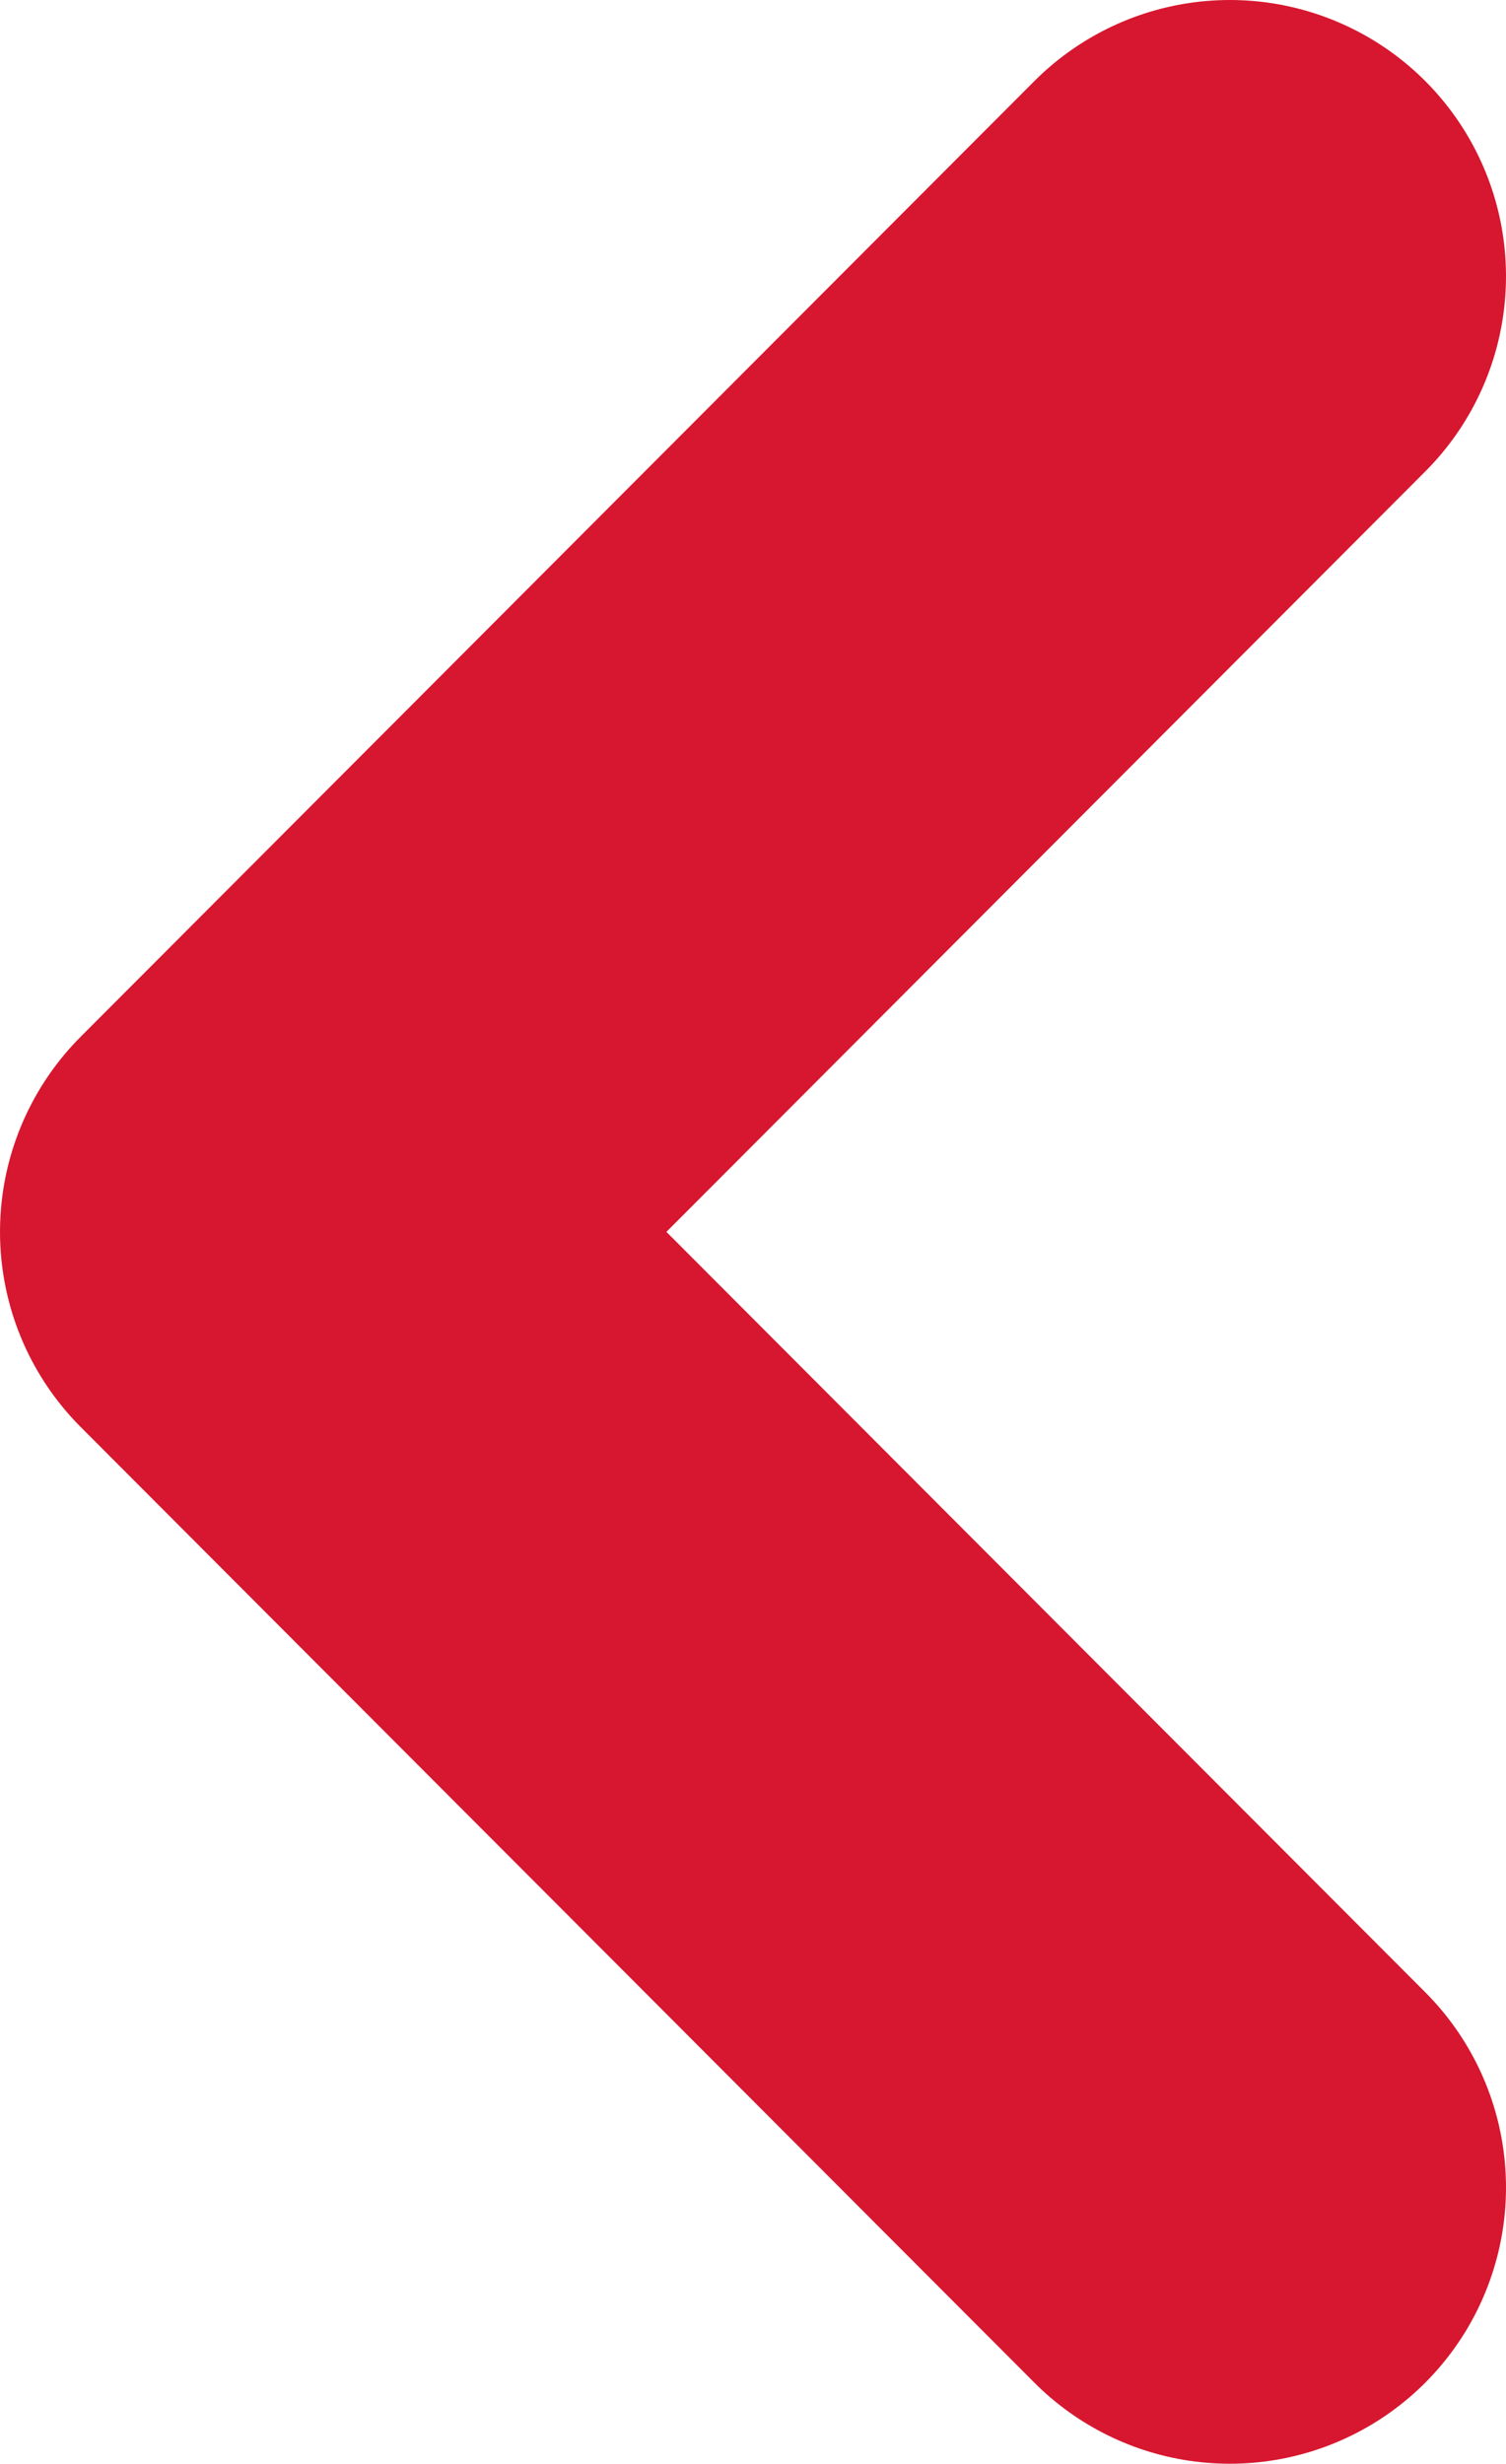 <svg xmlns="http://www.w3.org/2000/svg" width="5.453" height="8.918" viewBox="0 0 5.453 8.918"><path d="M0,0,3.459,3.453,6.918,0" transform="translate(4.453 1) rotate(90)" fill="none" stroke="#d7172f" stroke-linecap="round" stroke-linejoin="round" stroke-width="2"/></svg>